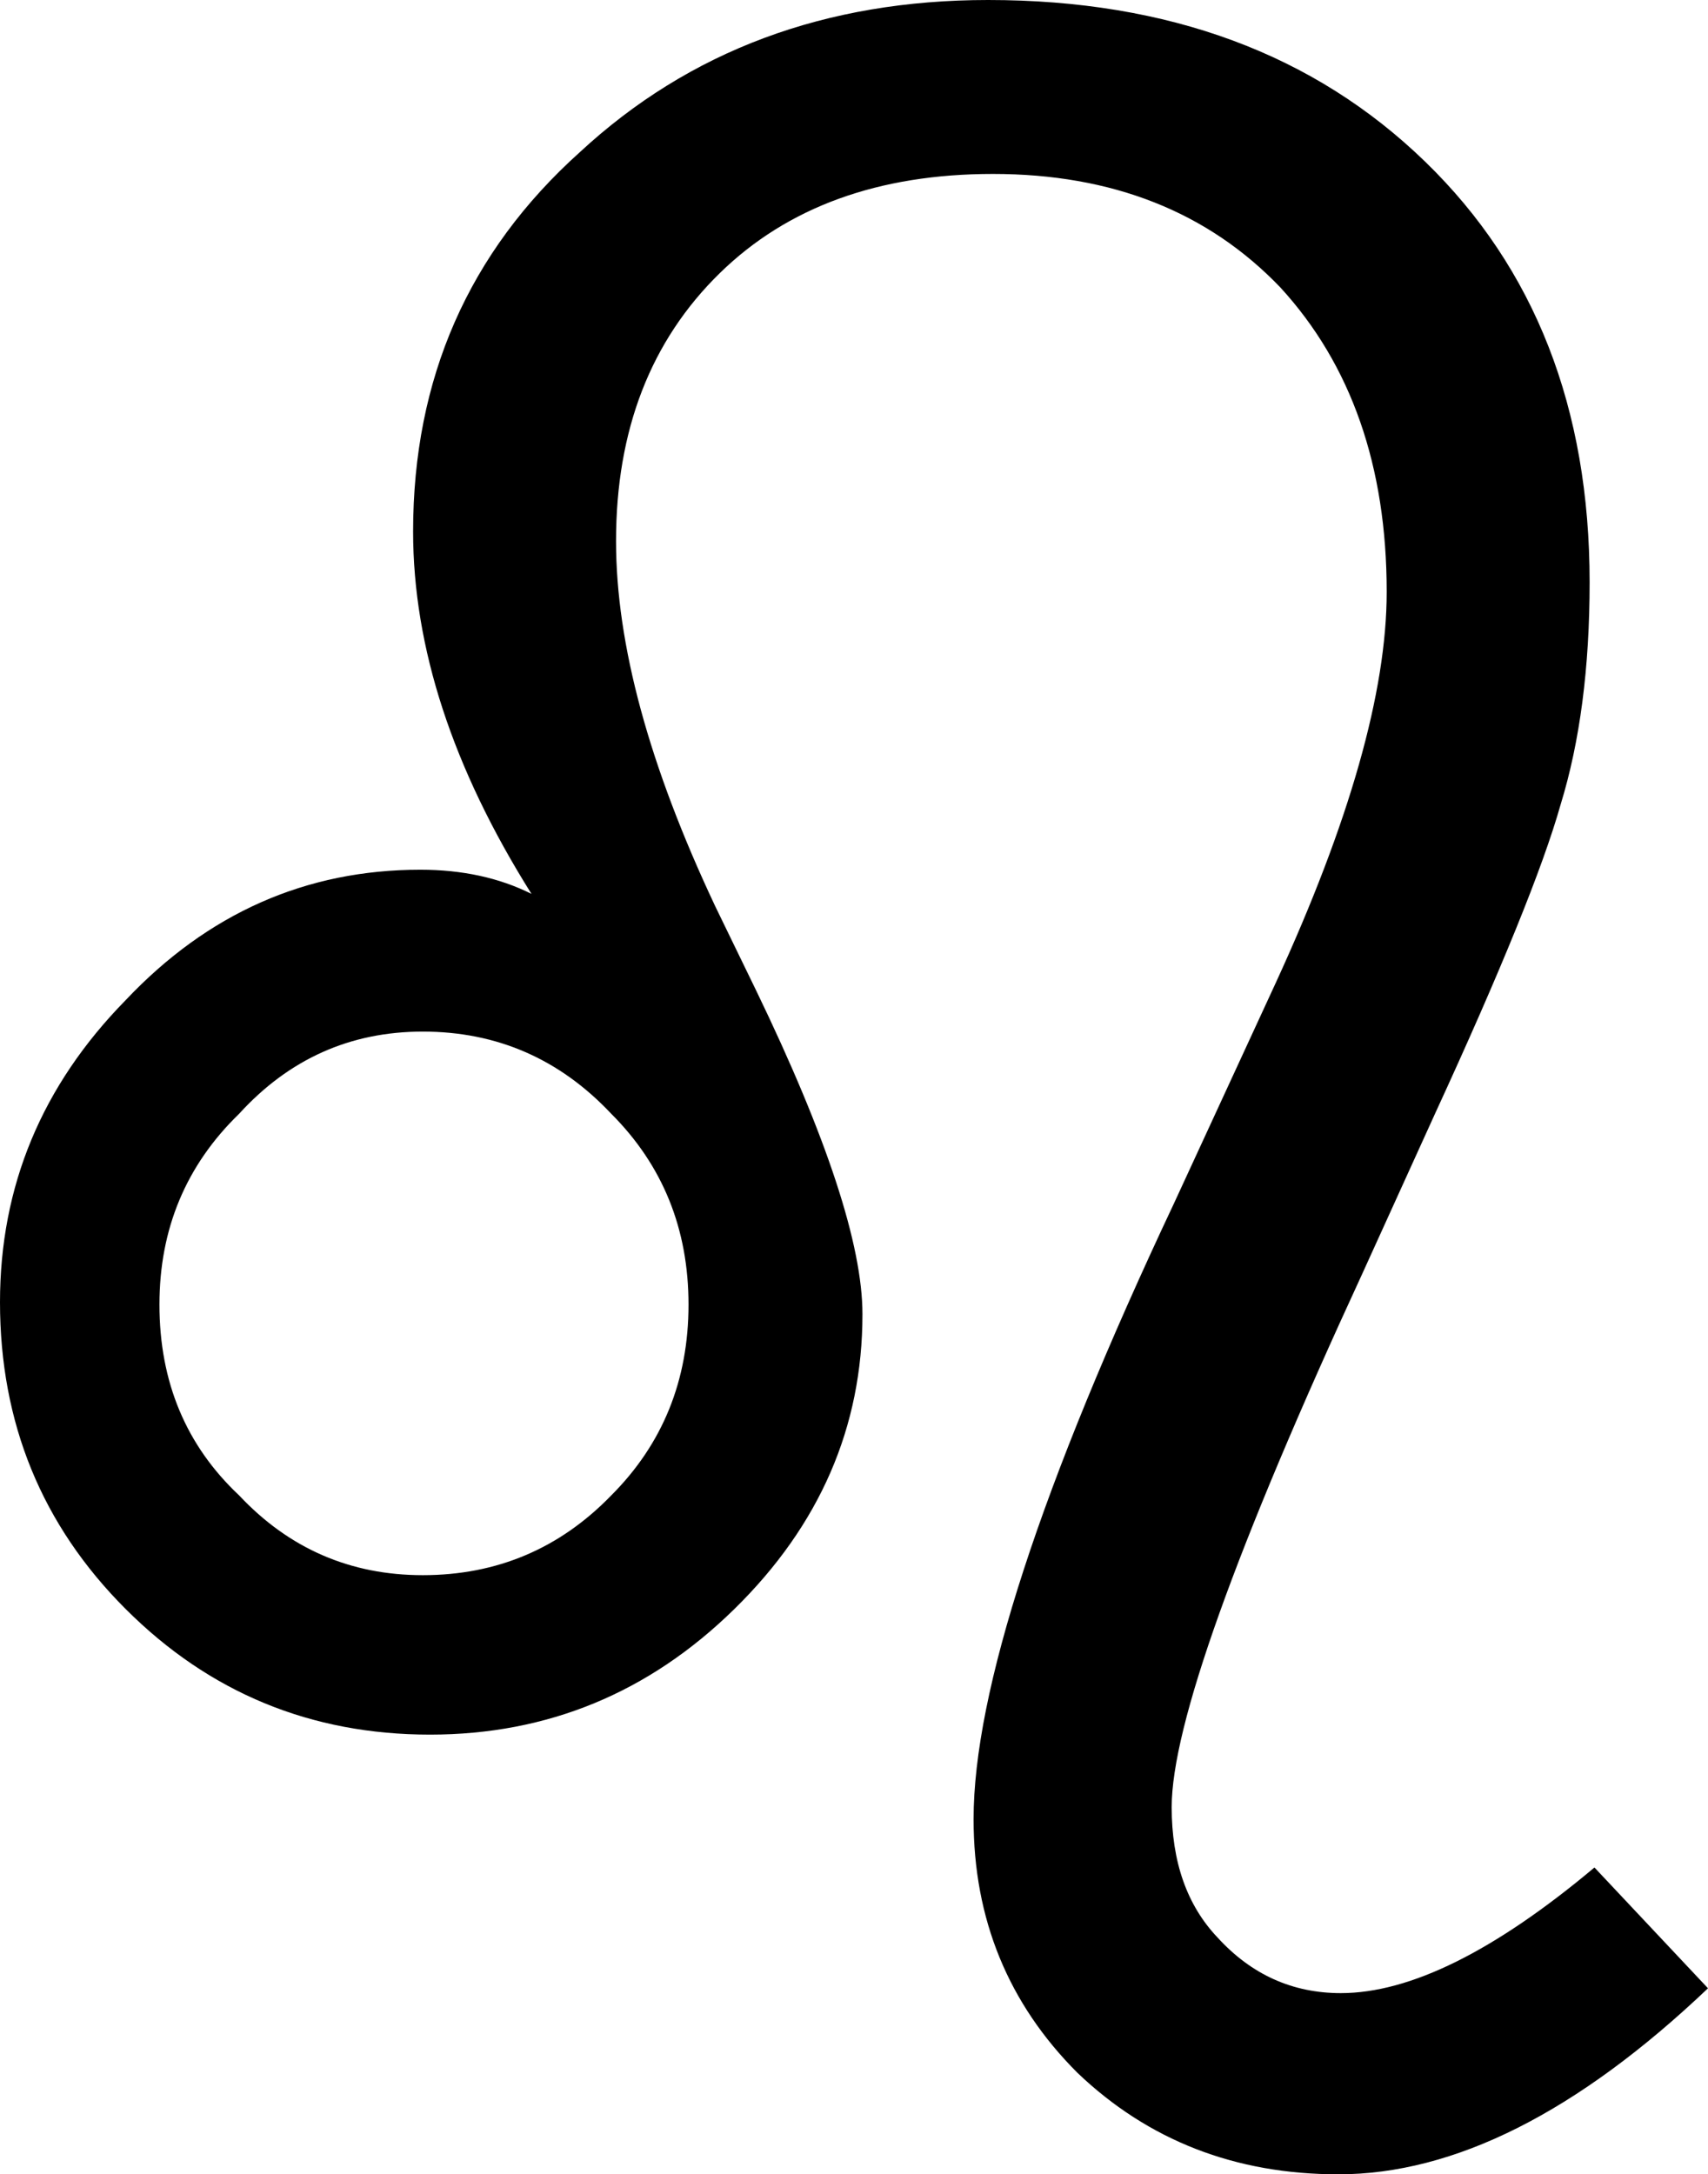 <?xml version="1.0" encoding="UTF-8" standalone="no"?>
<svg xmlns:xlink="http://www.w3.org/1999/xlink" height="45.0px" width="35.35px" xmlns="http://www.w3.org/2000/svg">
  <g transform="matrix(1.0, 0.0, 0.0, 1.0, -382.0, -203.55)">
    <path d="M414.9 215.6 Q414.9 218.25 414.3 220.2 413.75 222.15 411.7 226.6 L410.2 229.9 Q406.25 238.45 406.25 240.95 406.25 242.65 407.2 243.65 408.25 244.8 409.75 244.8 411.9 244.8 415.0 242.2 L417.35 244.7 Q413.3 248.55 409.7 248.55 406.5 248.55 404.3 246.45 402.15 244.3 402.15 241.2 402.15 237.25 406.3 228.45 L408.4 223.9 Q410.7 218.9 410.7 215.8 410.7 211.9 408.5 209.5 406.25 207.15 402.55 207.15 399.0 207.15 396.9 209.2 394.75 211.3 394.75 214.75 394.75 217.95 396.8 222.3 L397.65 224.05 Q399.85 228.6 399.85 230.75 399.85 234.25 397.2 236.85 394.55 239.45 390.9 239.45 387.2 239.45 384.6 236.85 382.0 234.25 382.0 230.5 382.0 226.9 384.6 224.25 387.15 221.55 390.7 221.55 392.0 221.55 393.0 222.05 390.55 218.15 390.55 214.55 390.55 209.8 394.0 206.7 397.4 203.55 402.45 203.55 408.05 203.55 411.5 206.9 414.9 210.2 414.9 215.6 M394.65 226.6 Q393.05 224.9 390.75 224.9 388.5 224.9 386.95 226.6 385.3 228.2 385.3 230.55 385.3 232.95 386.95 234.5 388.5 236.15 390.75 236.15 393.05 236.15 394.65 234.5 396.25 232.9 396.25 230.55 396.25 228.2 394.65 226.6" fill="#000000" fill-rule="evenodd" stroke="none"/>
  </g>
</svg>
